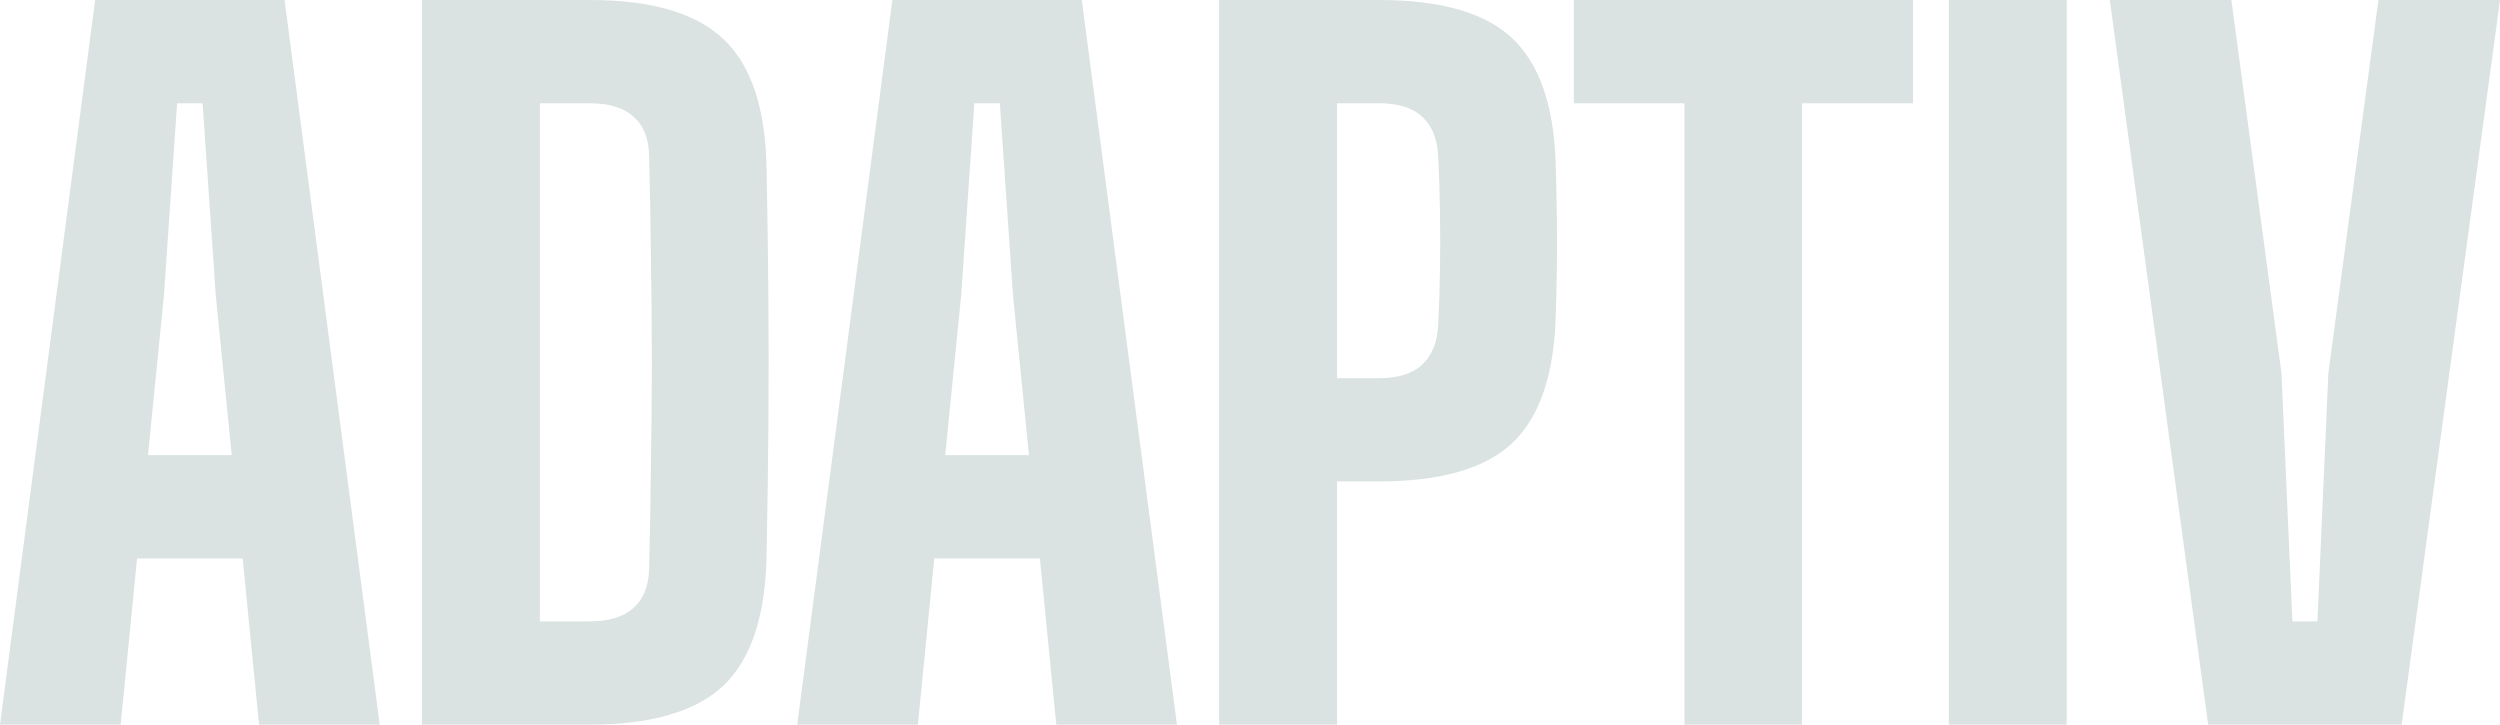 <svg width="690" height="200" viewBox="0 0 690 200" fill="none" xmlns="http://www.w3.org/2000/svg">
<path d="M0 200L26.263 0H78.538L104.801 200H71.501L66.977 154.125H37.824L33.3 200H0ZM40.84 125.625H63.962L59.563 81.625L55.919 28.5H48.882L45.238 81.625L40.84 125.625Z" fill="#DAE2E2"/>
<path d="M116.453 200V0H162.822C179.828 0 192.143 3.625 199.766 10.875C207.389 18.125 211.327 30.083 211.578 46.75C211.83 59.417 211.997 71.458 212.081 82.875C212.165 94.208 212.165 105.583 212.081 117C211.997 128.333 211.83 140.333 211.578 153C211.327 169.75 207.389 181.792 199.766 189.125C192.143 196.375 179.786 200 162.696 200H116.453ZM148.999 171.5H162.696C168.141 171.5 172.204 170.25 174.885 167.75C177.65 165.25 179.074 161.625 179.158 156.875C179.409 147.292 179.576 137.792 179.66 128.375C179.828 118.875 179.912 109.375 179.912 99.875C179.912 90.375 179.828 80.875 179.66 71.375C179.576 61.875 179.409 52.417 179.158 43C179.074 38.25 177.65 34.667 174.885 32.25C172.204 29.75 168.183 28.5 162.822 28.5H148.999V171.5Z" fill="#DAE2E2"/>
<path d="M220.035 200L246.298 0H298.573L324.836 200H291.536L287.012 154.125H257.859L253.335 200H220.035ZM260.875 125.625H283.996L279.598 81.625L275.954 28.5H268.917L265.273 81.625L260.875 125.625Z" fill="#DAE2E2"/>
<path d="M336.487 200V0H380.595C397.517 0 409.706 3.458 417.162 10.375C424.702 17.292 428.765 28.708 429.351 44.625C429.602 52.708 429.728 60.125 429.728 66.875C429.728 73.542 429.602 80.625 429.351 88.125C428.765 104.042 424.702 115.5 417.162 122.5C409.622 129.417 397.391 132.875 380.469 132.875H369.034V200H336.487ZM369.034 104.375H380.469C385.914 104.375 389.935 103.125 392.532 100.625C395.213 98.125 396.679 94.542 396.931 89.875C397.182 85.125 397.349 80.042 397.433 74.625C397.517 69.125 397.517 63.667 397.433 58.25C397.349 52.75 397.182 47.667 396.931 43C396.679 38.25 395.213 34.667 392.532 32.25C389.935 29.75 385.956 28.5 380.595 28.5H369.034V104.375Z" fill="#DAE2E2"/>
<path d="M464.919 200V28.5H434.383V0H528.001V28.5H497.34V200H464.919Z" fill="#DAE2E2"/>
<path d="M537.869 200V0H570.416V200H537.869Z" fill="#DAE2E2"/>
<path d="M609.451 200L582.308 0H615.86L629.683 103L632.698 171.5H639.61L642.626 103L656.448 0H690L662.857 200H609.451Z" fill="#DAE2E2"/>
</svg>
